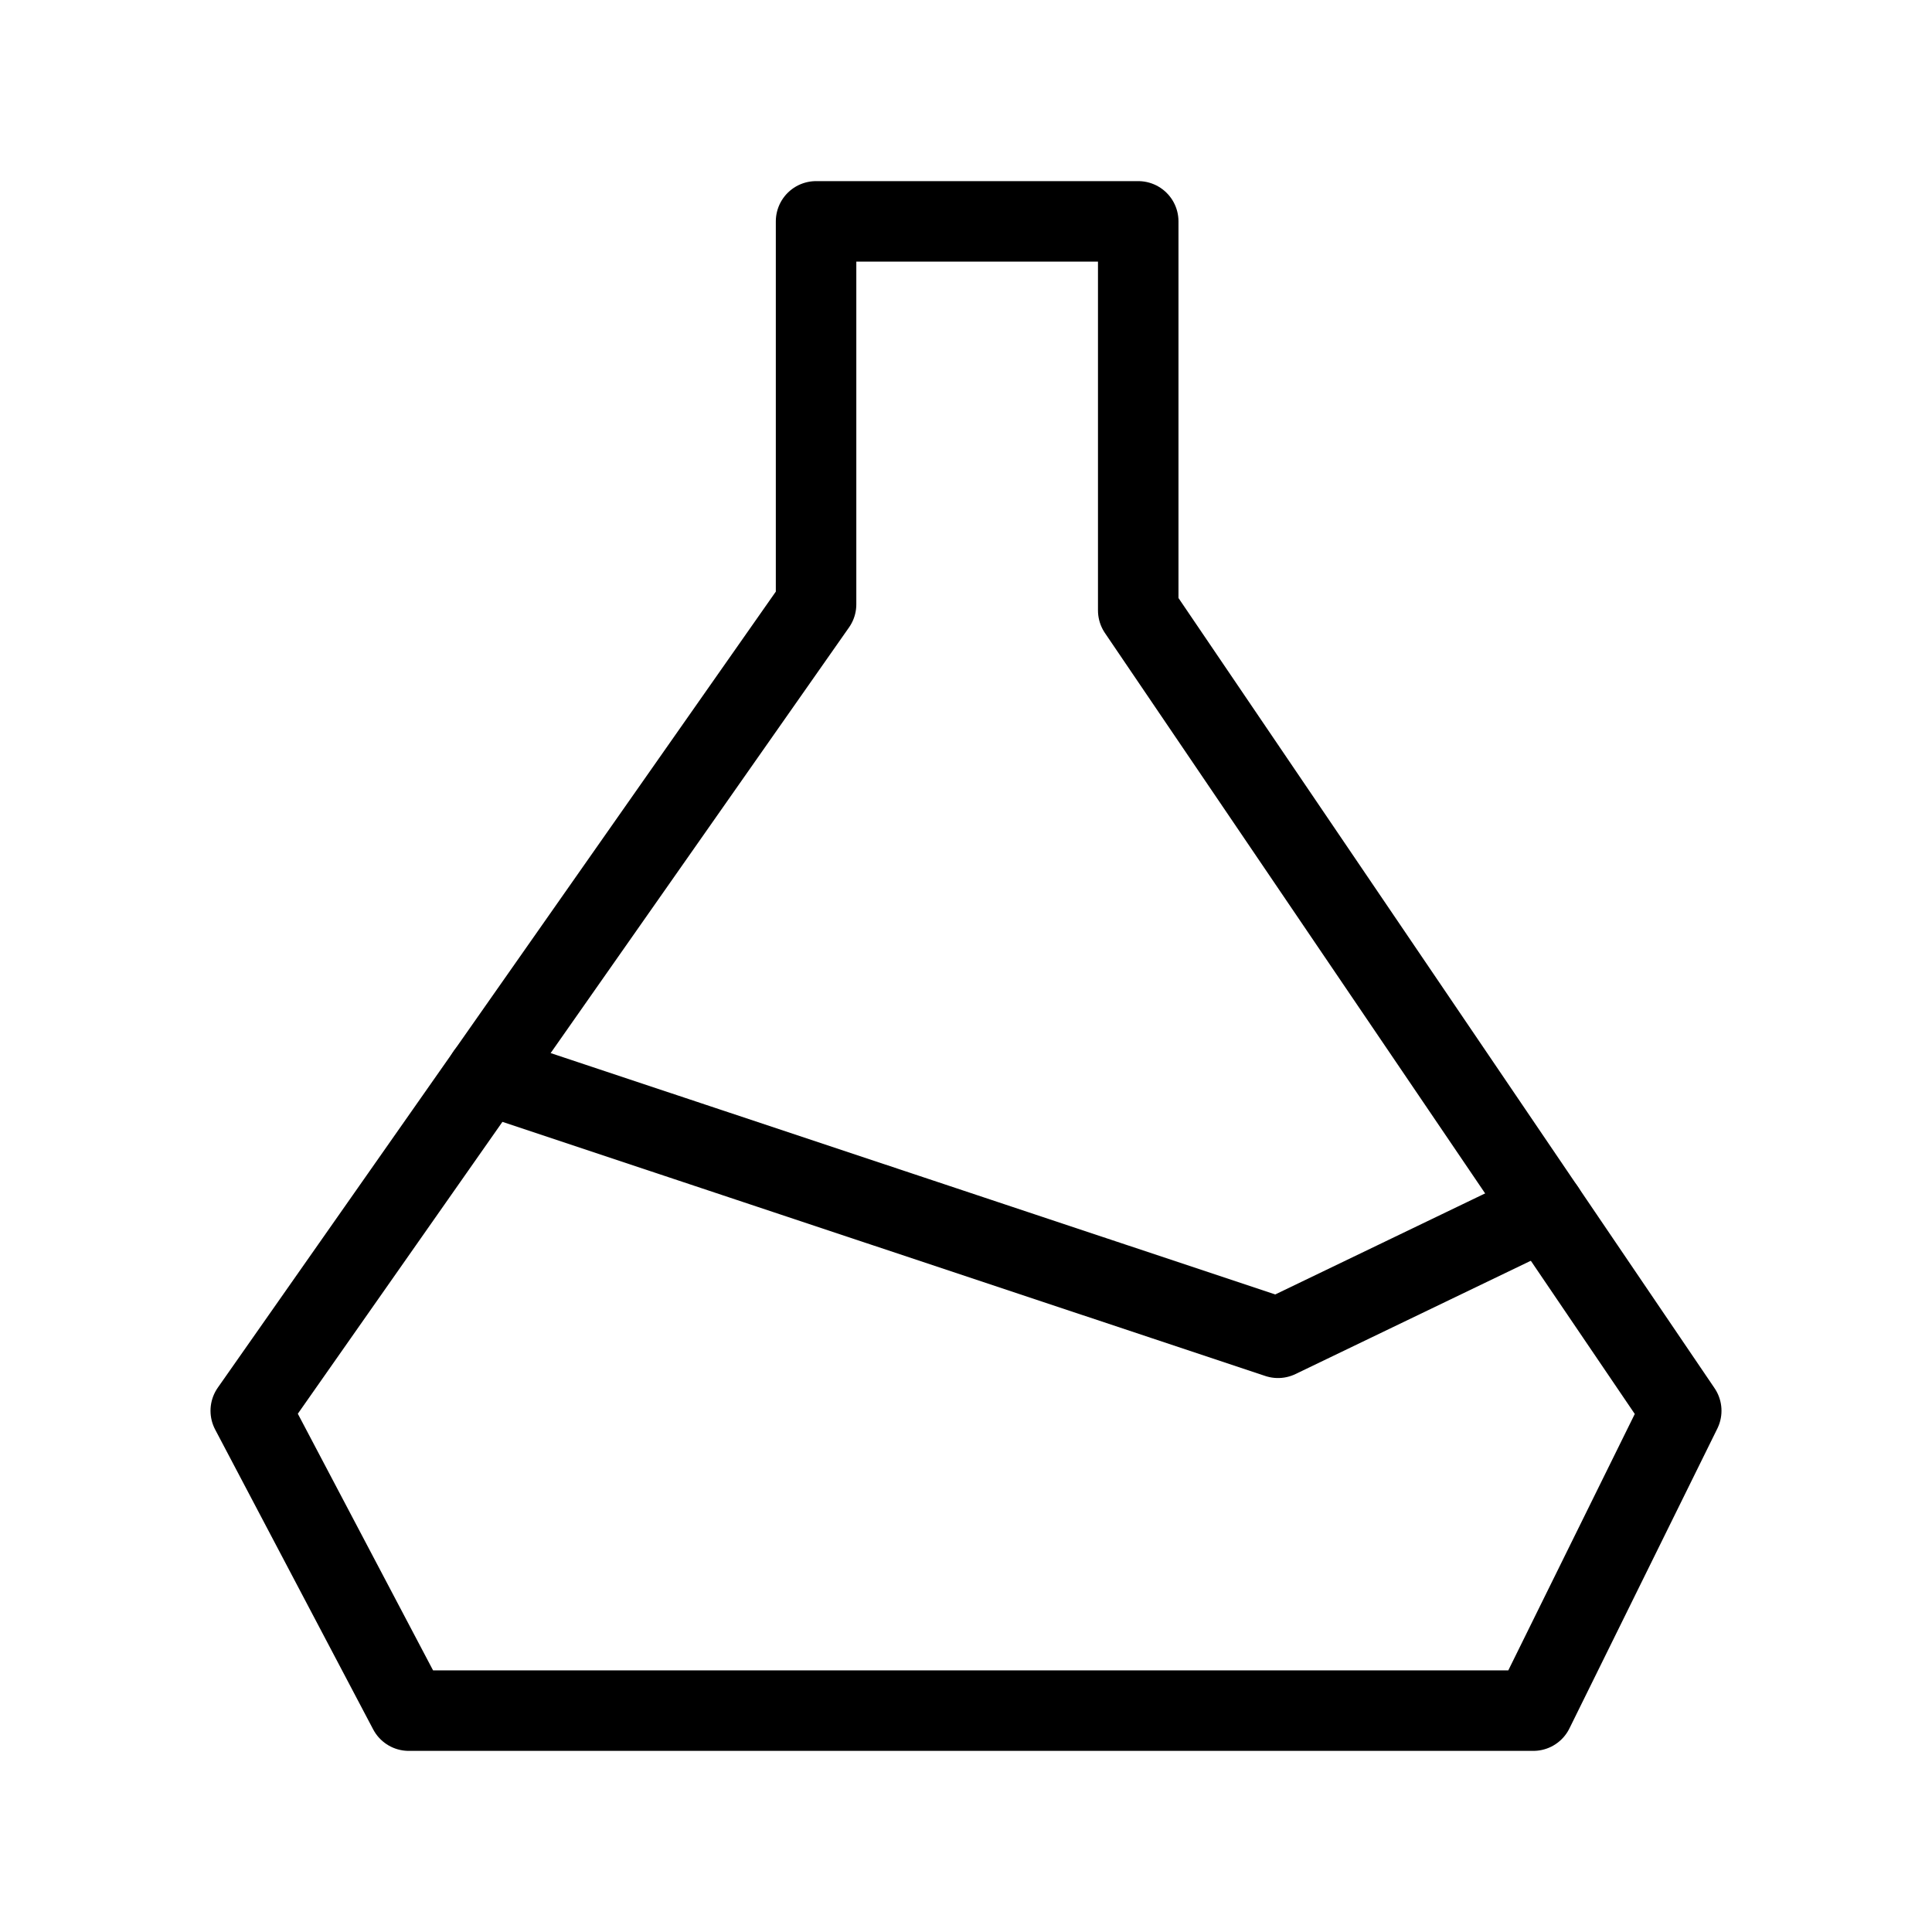<?xml version="1.0" encoding="UTF-8"?><svg id="b" xmlns="http://www.w3.org/2000/svg" viewBox="0 0 48 48"><defs><style>.c{stroke-width:2px;fill:none;stroke:#000;stroke-linecap:round;stroke-linejoin:round;}</style></defs><polygon class="c" points="6.23 35.05 10.156 42.5 38.095 42.5 41.77 35.05 28.279 15.165 28.279 5.5 20.275 5.5 20.275 15.014 6.23 35.05"/><polyline class="c" points="38.376 30.048 31.752 33.237 12.091 26.688"/></svg>